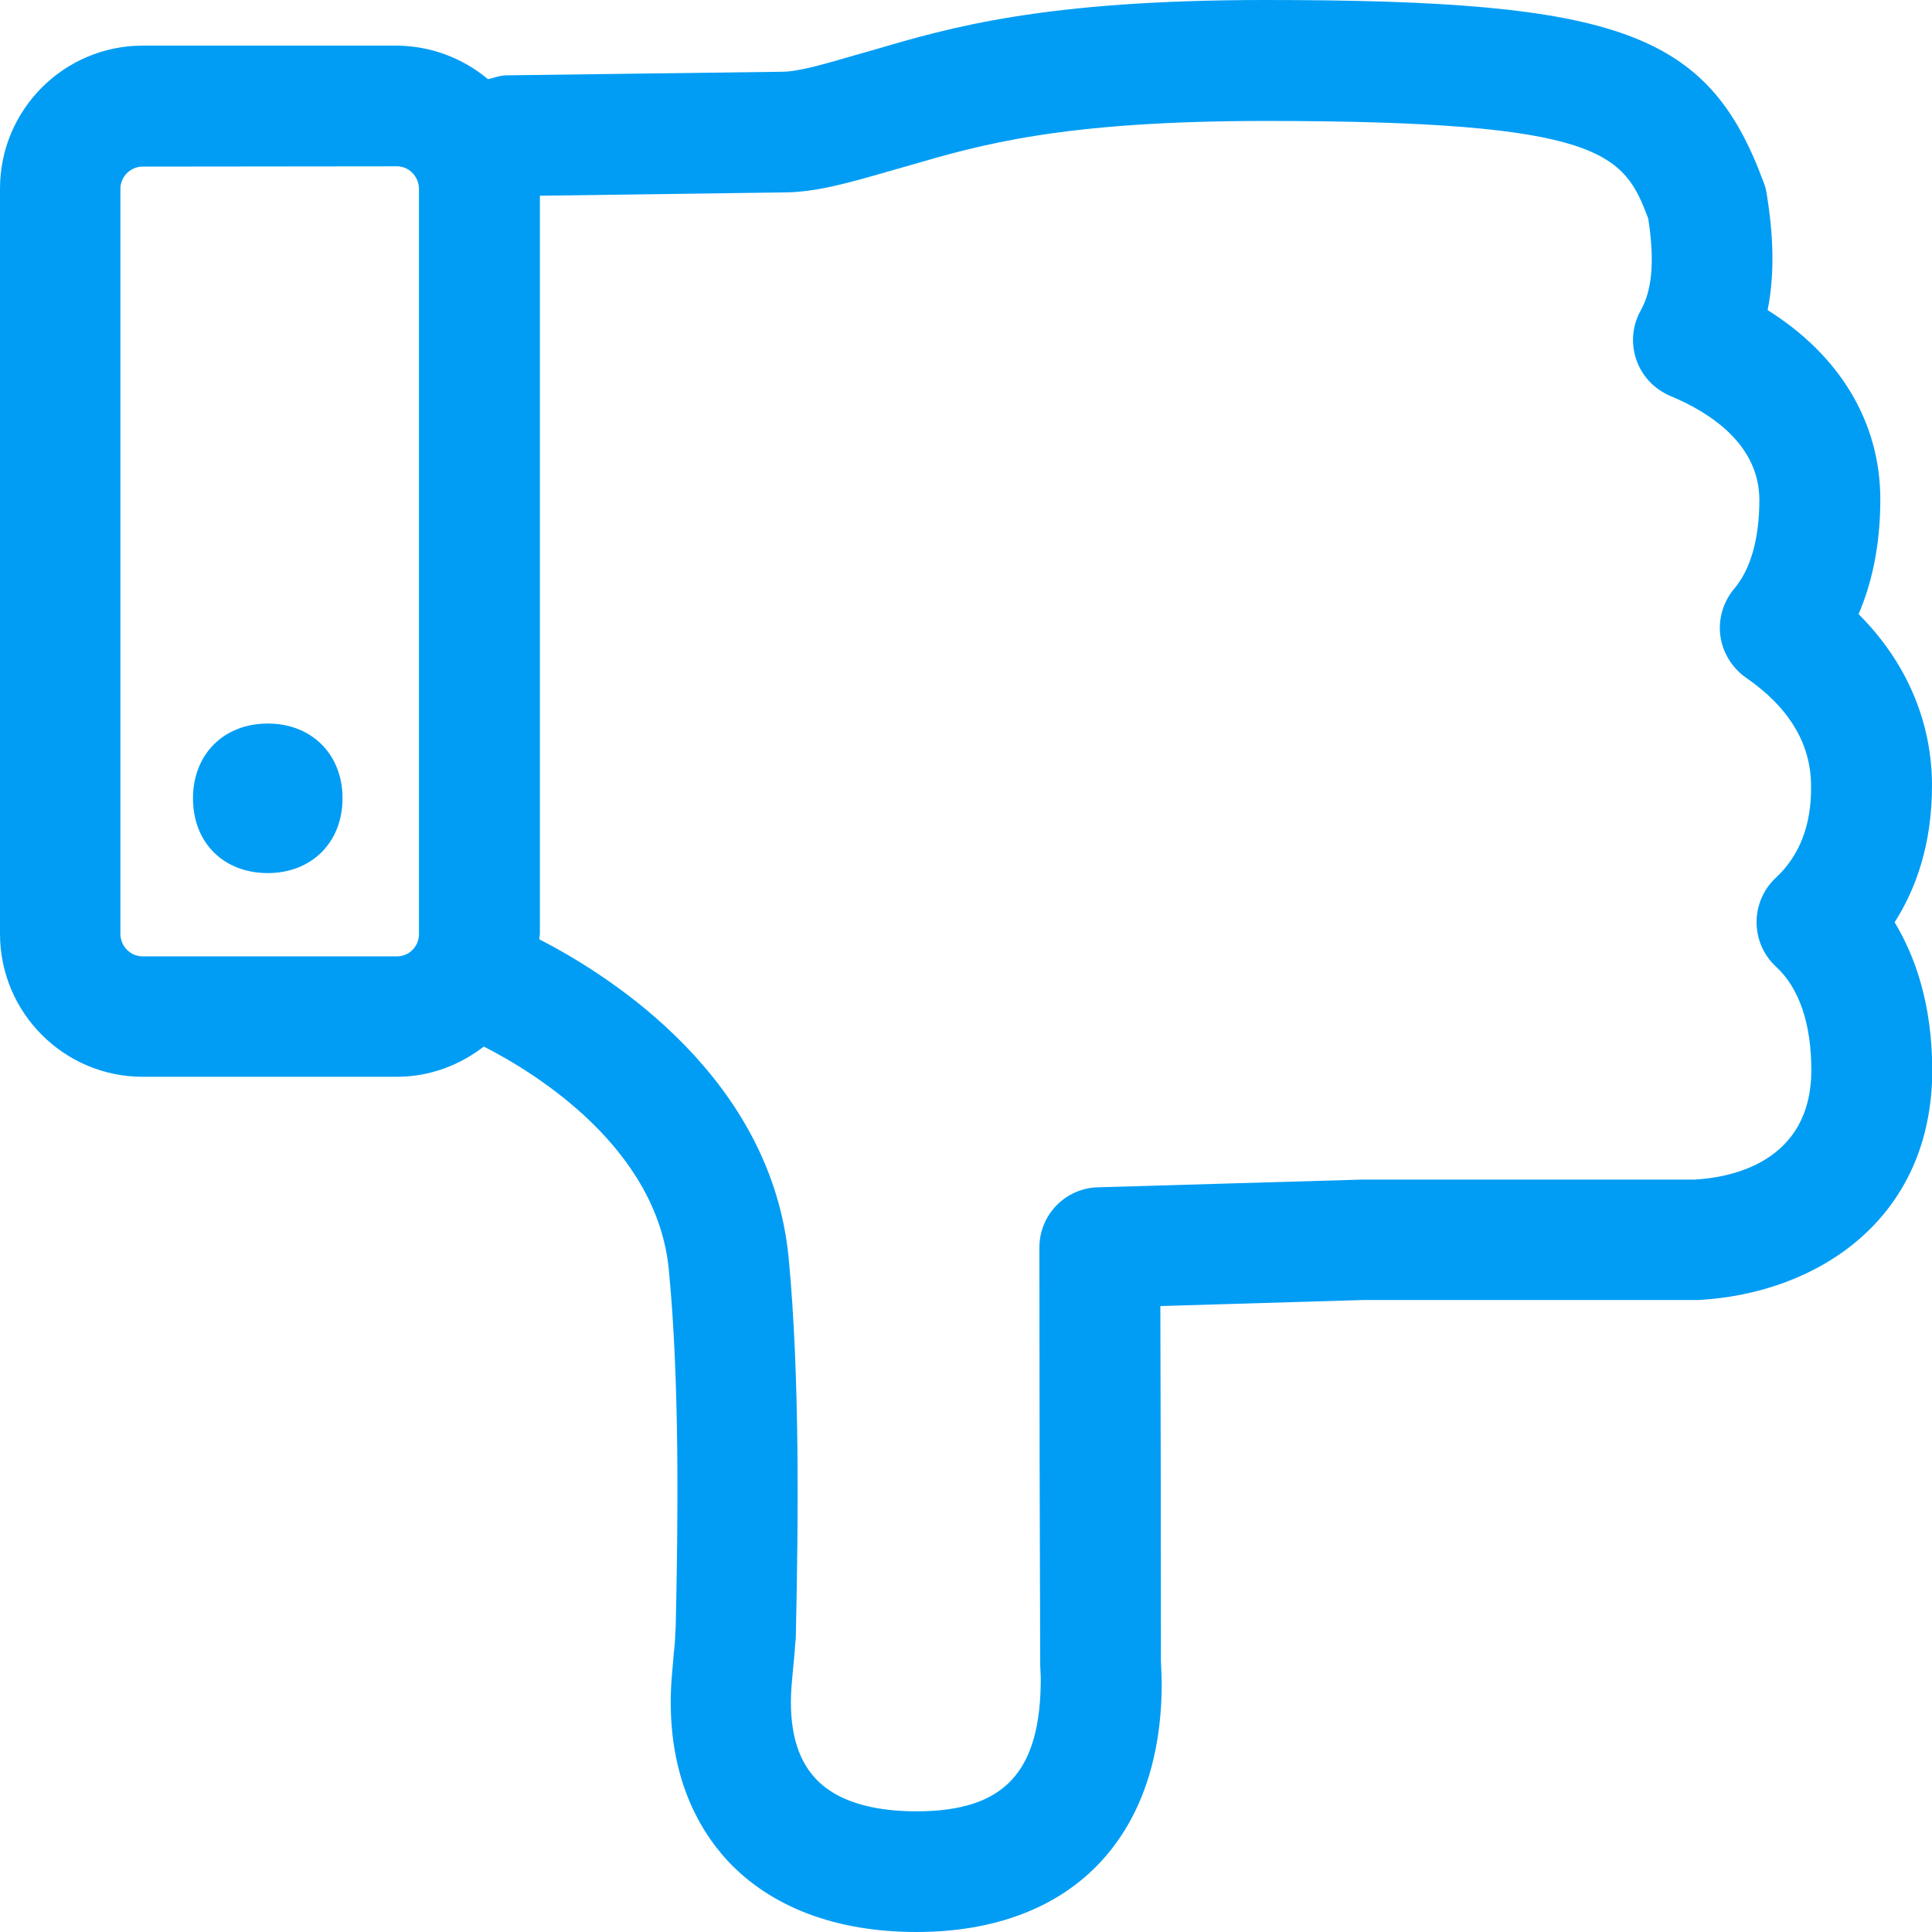 <?xml version="1.0" encoding="UTF-8"?>
<svg xmlns="http://www.w3.org/2000/svg" viewBox="0 0 702.8 702.8"><path fill="#019df4" fill-rule="evenodd" d="M97.4 317.6c16 0 27.2-11.2 27.2-27.2s-11.2-27.2-27.2-27.2-27.2 11.2-27.2 27.2c0 16.1 11.1 27.2 27.2 27.2zm548.6 1.7c-8.9 8.3-9.4 22.3-1.1 31.2l1.2 1.2c8.3 7.6 12.8 20.6 12.8 37.5 0 33.9-29.7 39.2-42.5 39.9H495.3l-95.9 2.8c-11.9.3-21.4 10.1-21.3 22.1 0 50.6.1 101.3.3 151.9l.2 4.3c.1 34.8-13.5 48.7-45.3 48.7-11.7 0-27.5-2-36.7-12-6.8-7.3-9.7-18.4-8.7-33.1l.6-6.8c.3-3 .6-5.9.8-9.4.1-.8.2-1.6.2-2.4.9-41.3 1.5-94.3-2.6-137.5-6.2-65-63.6-102.1-90.7-116v-.3c0-.6.2-1.1.2-1.7V71.2l88.4-1.2c11.7 0 23.3-3.3 37.9-7.5l7.7-2.2C356.5 52.7 386 44 460.3 44c122.8 0 130.5 11.9 139.3 35.6 3 19.5.1 28.2-2.9 33.6-5.8 10.7-1.8 24 8.8 29.8.7.4 1.3.7 2 1 14.8 6.1 32.5 17.8 32.5 37.9 0 14.1-3.2 25.2-9.1 32.2-4 4.7-5.9 11-5.1 17.1.8 6.1 4.2 11.7 9.3 15.3 15.7 10.8 23.7 24.1 23.7 39.4.2 14.2-4.2 25.4-12.8 33.4zM144.4 60.5c4.3 0 7.7 3.5 8 7.7v272c-.2 4.3-3.7 7.7-8 7.7H51.9c-4.5 0-8.1-3.7-8.1-8.2v-271c0-4.5 3.7-8.1 8.1-8.1l92.5-.1zm544.8 275c7.6-11.9 13.6-28.1 13.6-49.7 0-23.4-9.4-45.1-26.7-62.4 4.5-10.5 7.9-24.2 7.9-41.7 0-28.1-14.7-52.4-41-68.9 2.5-12.4 2.3-26.4-.4-42.7-.2-1.3-.6-2.7-1.1-3.9C621.4 11.8 589.3 0 460.3 0 379.7 0 345.5 10 318 18.1l-7.4 2.1c-11.3 3.3-20.4 5.9-26.1 5.9l-100.1 1.3c-2.4 0-4.6.9-6.9 1.4-9.3-7.8-21-12.1-33.1-12.2H51.9C23.3 16.6 0 39.9 0 68.6v271.1c0 28.7 23.3 52 51.9 52h92.5c11.9 0 22.8-4.2 31.6-11 19.6 10 63.1 37.2 67.3 81.2 3.9 40.1 3.4 90.2 2.5 129.9l-.1 1.5c-.1 3.7-.4 6.4-.7 9.3l-.7 8.2c-2.4 33.9 9.8 54.6 20.3 66 15.8 17 39.6 26 68.8 26 55.8 0 89.2-33.8 89.2-90.5l-.1-3.5-.2-4.7c0-44.9-.1-99.5-.2-129l73.9-2.2h121.8c43-2.3 85.1-29.2 85.1-83.8-.1-23.9-6.2-41.2-13.7-53.6z" clip-rule="evenodd" style="fill: #019df4;"/></svg>
